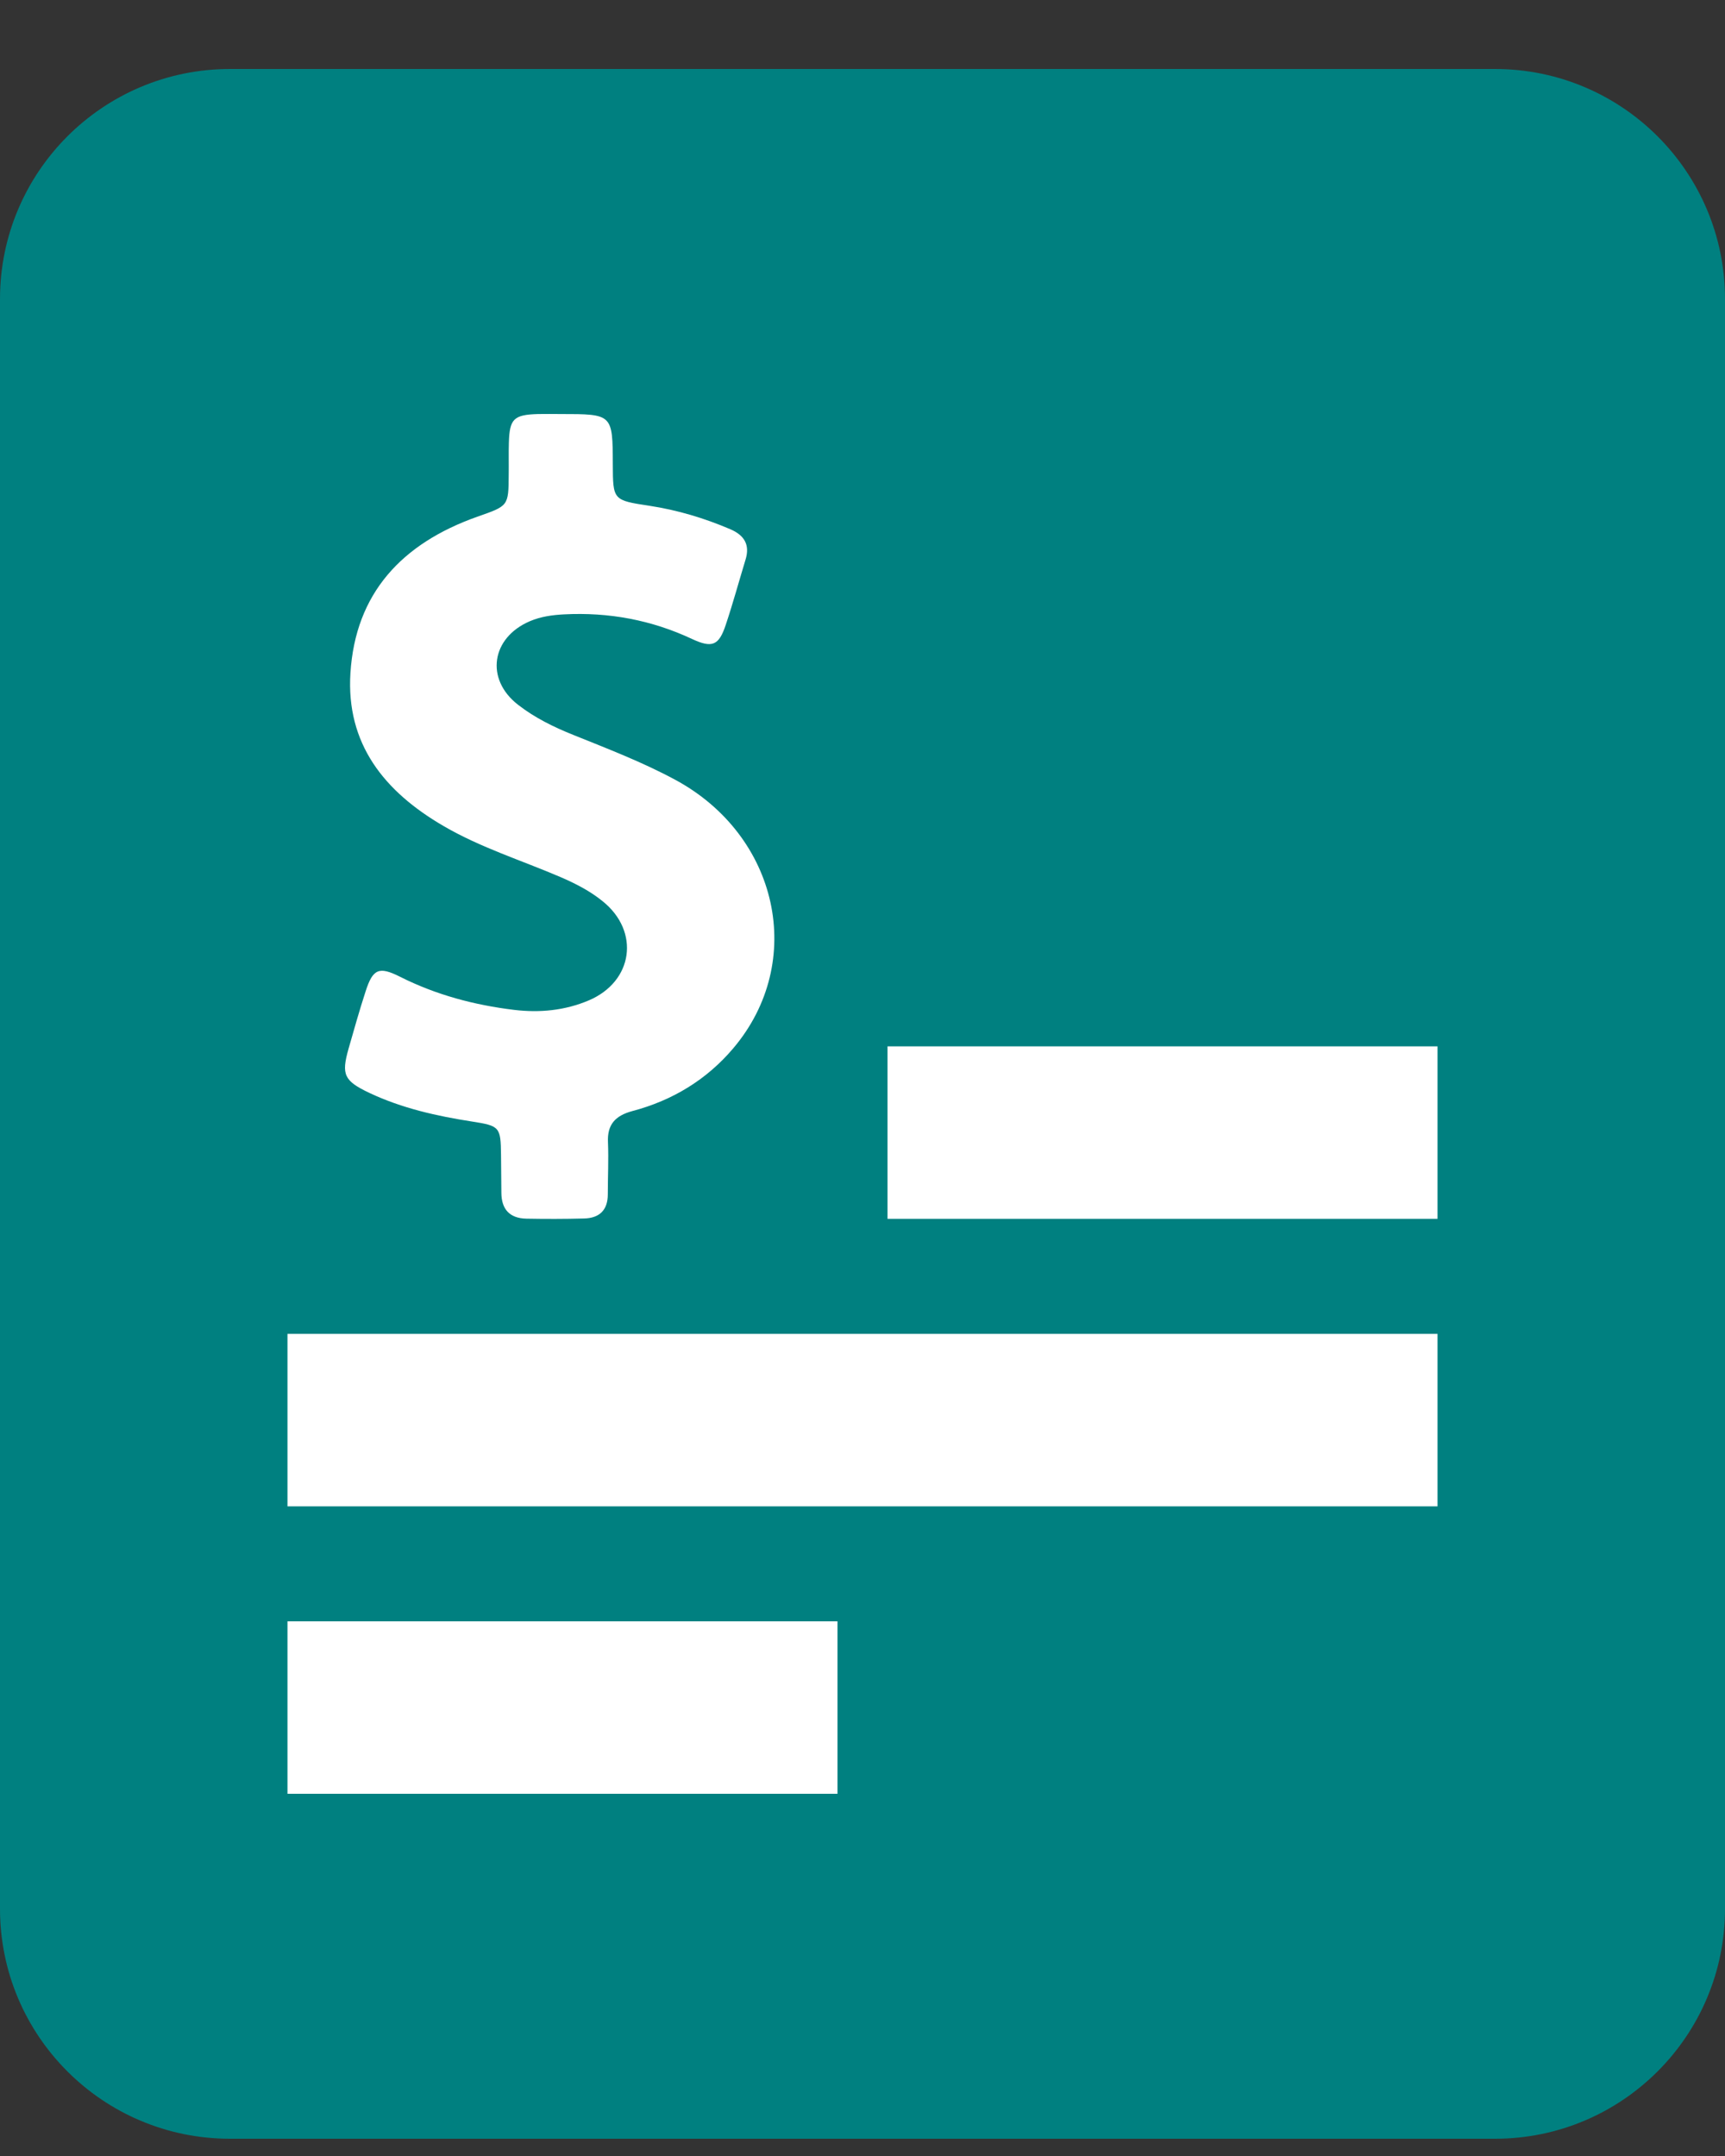 <?xml version="1.0" encoding="UTF-8"?>
<svg width="20px" height="25px" viewBox="0 0 20 25" version="1.1" xmlns="http://www.w3.org/2000/svg" xmlns:xlink="http://www.w3.org/1999/xlink">
    <rect x="0" y="0" width="20" height="25" fill="#333333" stroke="none"/>
    <!-- Generator: Sketch 48.2 (47327) - http://www.bohemiancoding.com/sketch -->
    <title>Invoice Small</title>
    <desc>Created with Sketch.</desc>
    <defs></defs>
    <g id="Order-left-nav" stroke="none" stroke-width="1" fill="none" fill-rule="evenodd" transform="translate(-22, -214)">
        <g id="Invoice-Small" transform="translate(22, 214.8)">
            <g id="Group-6">
                <g id="Group-3-Copy">
                    <path d="M2.667,0 L17.333,0 C18.806,-2.705415e-16 20,1.194 20,2.667 L20,21.333 C20,22.806 18.806,24 17.333,24 L2.667,24 C1.194,24 1.80361e-16,22.806 0,21.333 L0,2.667 C-1.80361e-16,1.194 1.194,2.705415e-16 2.667,0 Z" id="Rectangle" fill="#008080" fill-rule="nonzero"></path>
                    <g id="Group-2" transform="translate(3.333, 20)"></g>
                </g>
                <g id="dollar-symbol-(1)" transform="translate(4, 4)" fill="#FFFFFF" fill-rule="nonzero">
                    <path d="M3.825,4.24 C3.448,4.037 3.047,3.883 2.65,3.723 C2.42,3.631 2.2,3.523 2.006,3.372 C1.623,3.075 1.696,2.594 2.144,2.403 C2.271,2.349 2.404,2.331 2.539,2.324 C3.059,2.297 3.553,2.389 4.023,2.609 C4.258,2.719 4.335,2.684 4.414,2.447 C4.498,2.196 4.567,1.942 4.644,1.689 C4.696,1.52 4.633,1.408 4.468,1.337 C4.166,1.208 3.857,1.115 3.531,1.065 C3.107,1.001 3.107,0.999 3.105,0.585 C3.103,0.001 3.103,0.001 2.5,0.001 C2.412,0.001 2.325,-0.001 2.238,0.001 C1.956,0.009 1.908,0.057 1.9,0.332 C1.896,0.456 1.9,0.579 1.898,0.704 C1.896,1.071 1.894,1.065 1.533,1.192 C0.66,1.501 0.121,2.079 0.063,3.004 C0.011,3.823 0.452,4.377 1.144,4.779 C1.571,5.028 2.043,5.175 2.496,5.369 C2.672,5.445 2.841,5.531 2.988,5.651 C3.422,6 3.343,6.58 2.827,6.8 C2.551,6.917 2.259,6.946 1.96,6.91 C1.498,6.854 1.055,6.736 0.638,6.526 C0.394,6.403 0.323,6.435 0.24,6.692 C0.168,6.913 0.105,7.137 0.041,7.361 C-0.044,7.661 -0.012,7.733 0.283,7.873 C0.66,8.051 1.063,8.141 1.474,8.205 C1.795,8.255 1.805,8.269 1.809,8.592 C1.811,8.739 1.811,8.887 1.813,9.034 C1.815,9.219 1.906,9.327 2.103,9.331 C2.325,9.335 2.549,9.335 2.771,9.329 C2.954,9.325 3.047,9.228 3.047,9.049 C3.047,8.849 3.057,8.646 3.049,8.446 C3.039,8.242 3.131,8.137 3.333,8.083 C3.799,7.96 4.196,7.717 4.502,7.355 C5.351,6.352 5.027,4.886 3.825,4.24 Z" id="Shape"></path>
                </g>
                <path d="M3.333,14.667 L16.667,14.667 L16.667,16.667 L3.333,16.667 L3.333,14.667 Z M3.333,18 L9.71,18 L9.71,20 L3.333,20 L3.333,18 Z M10.29,11.333 L16.667,11.333 L16.667,13.333 L10.29,13.333 L10.29,11.333 Z" id="Combined-Shape" fill="#FFFFFF"></path>
            </g>
        </g>
    </g>
</svg>